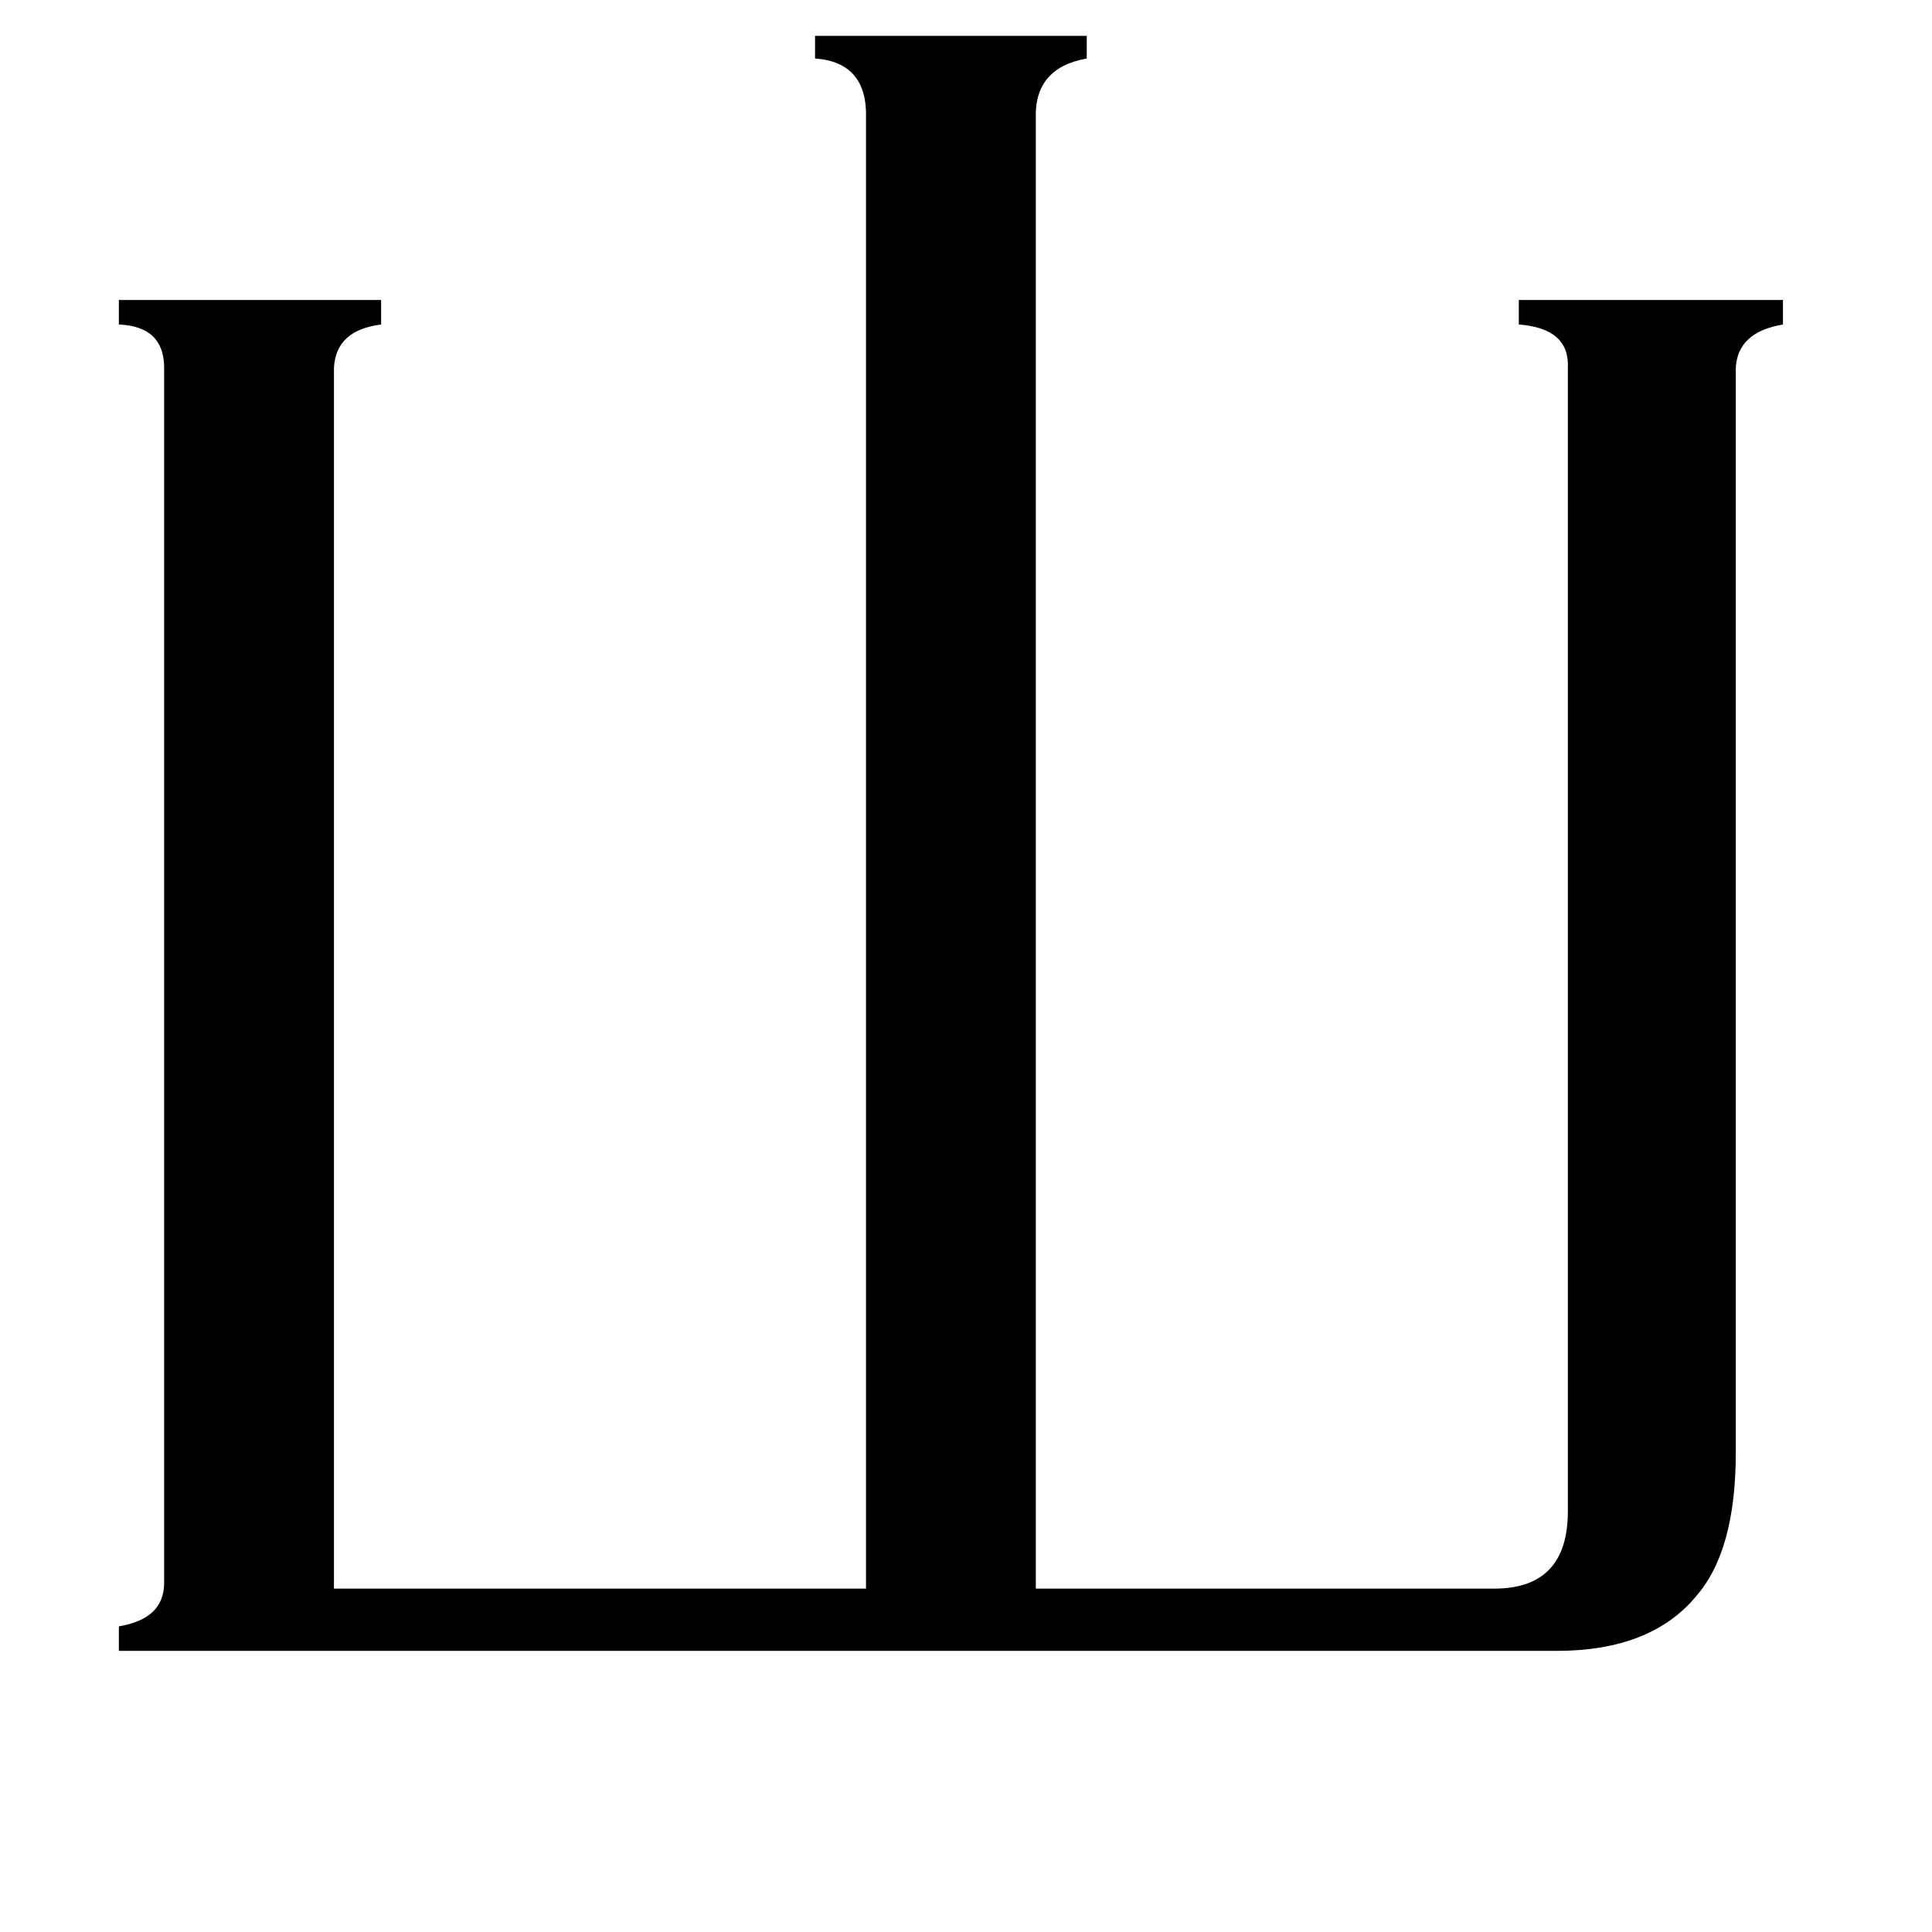 <svg xmlns="http://www.w3.org/2000/svg" viewBox="0 -800 1024 1024">
	<path fill="#000000" d="M63 75V62Q87 58 87 39V-605Q87 -627 63 -628V-641H202V-628Q178 -625 177 -605V42H459V-737Q460 -767 432 -769V-781H576V-769Q548 -764 549 -737V42H792Q831 42 831 1V-605Q832 -626 805 -628V-641H945V-628Q921 -624 920 -605V-30Q920 22 899 46Q875 75 825 75Z"/>
</svg>